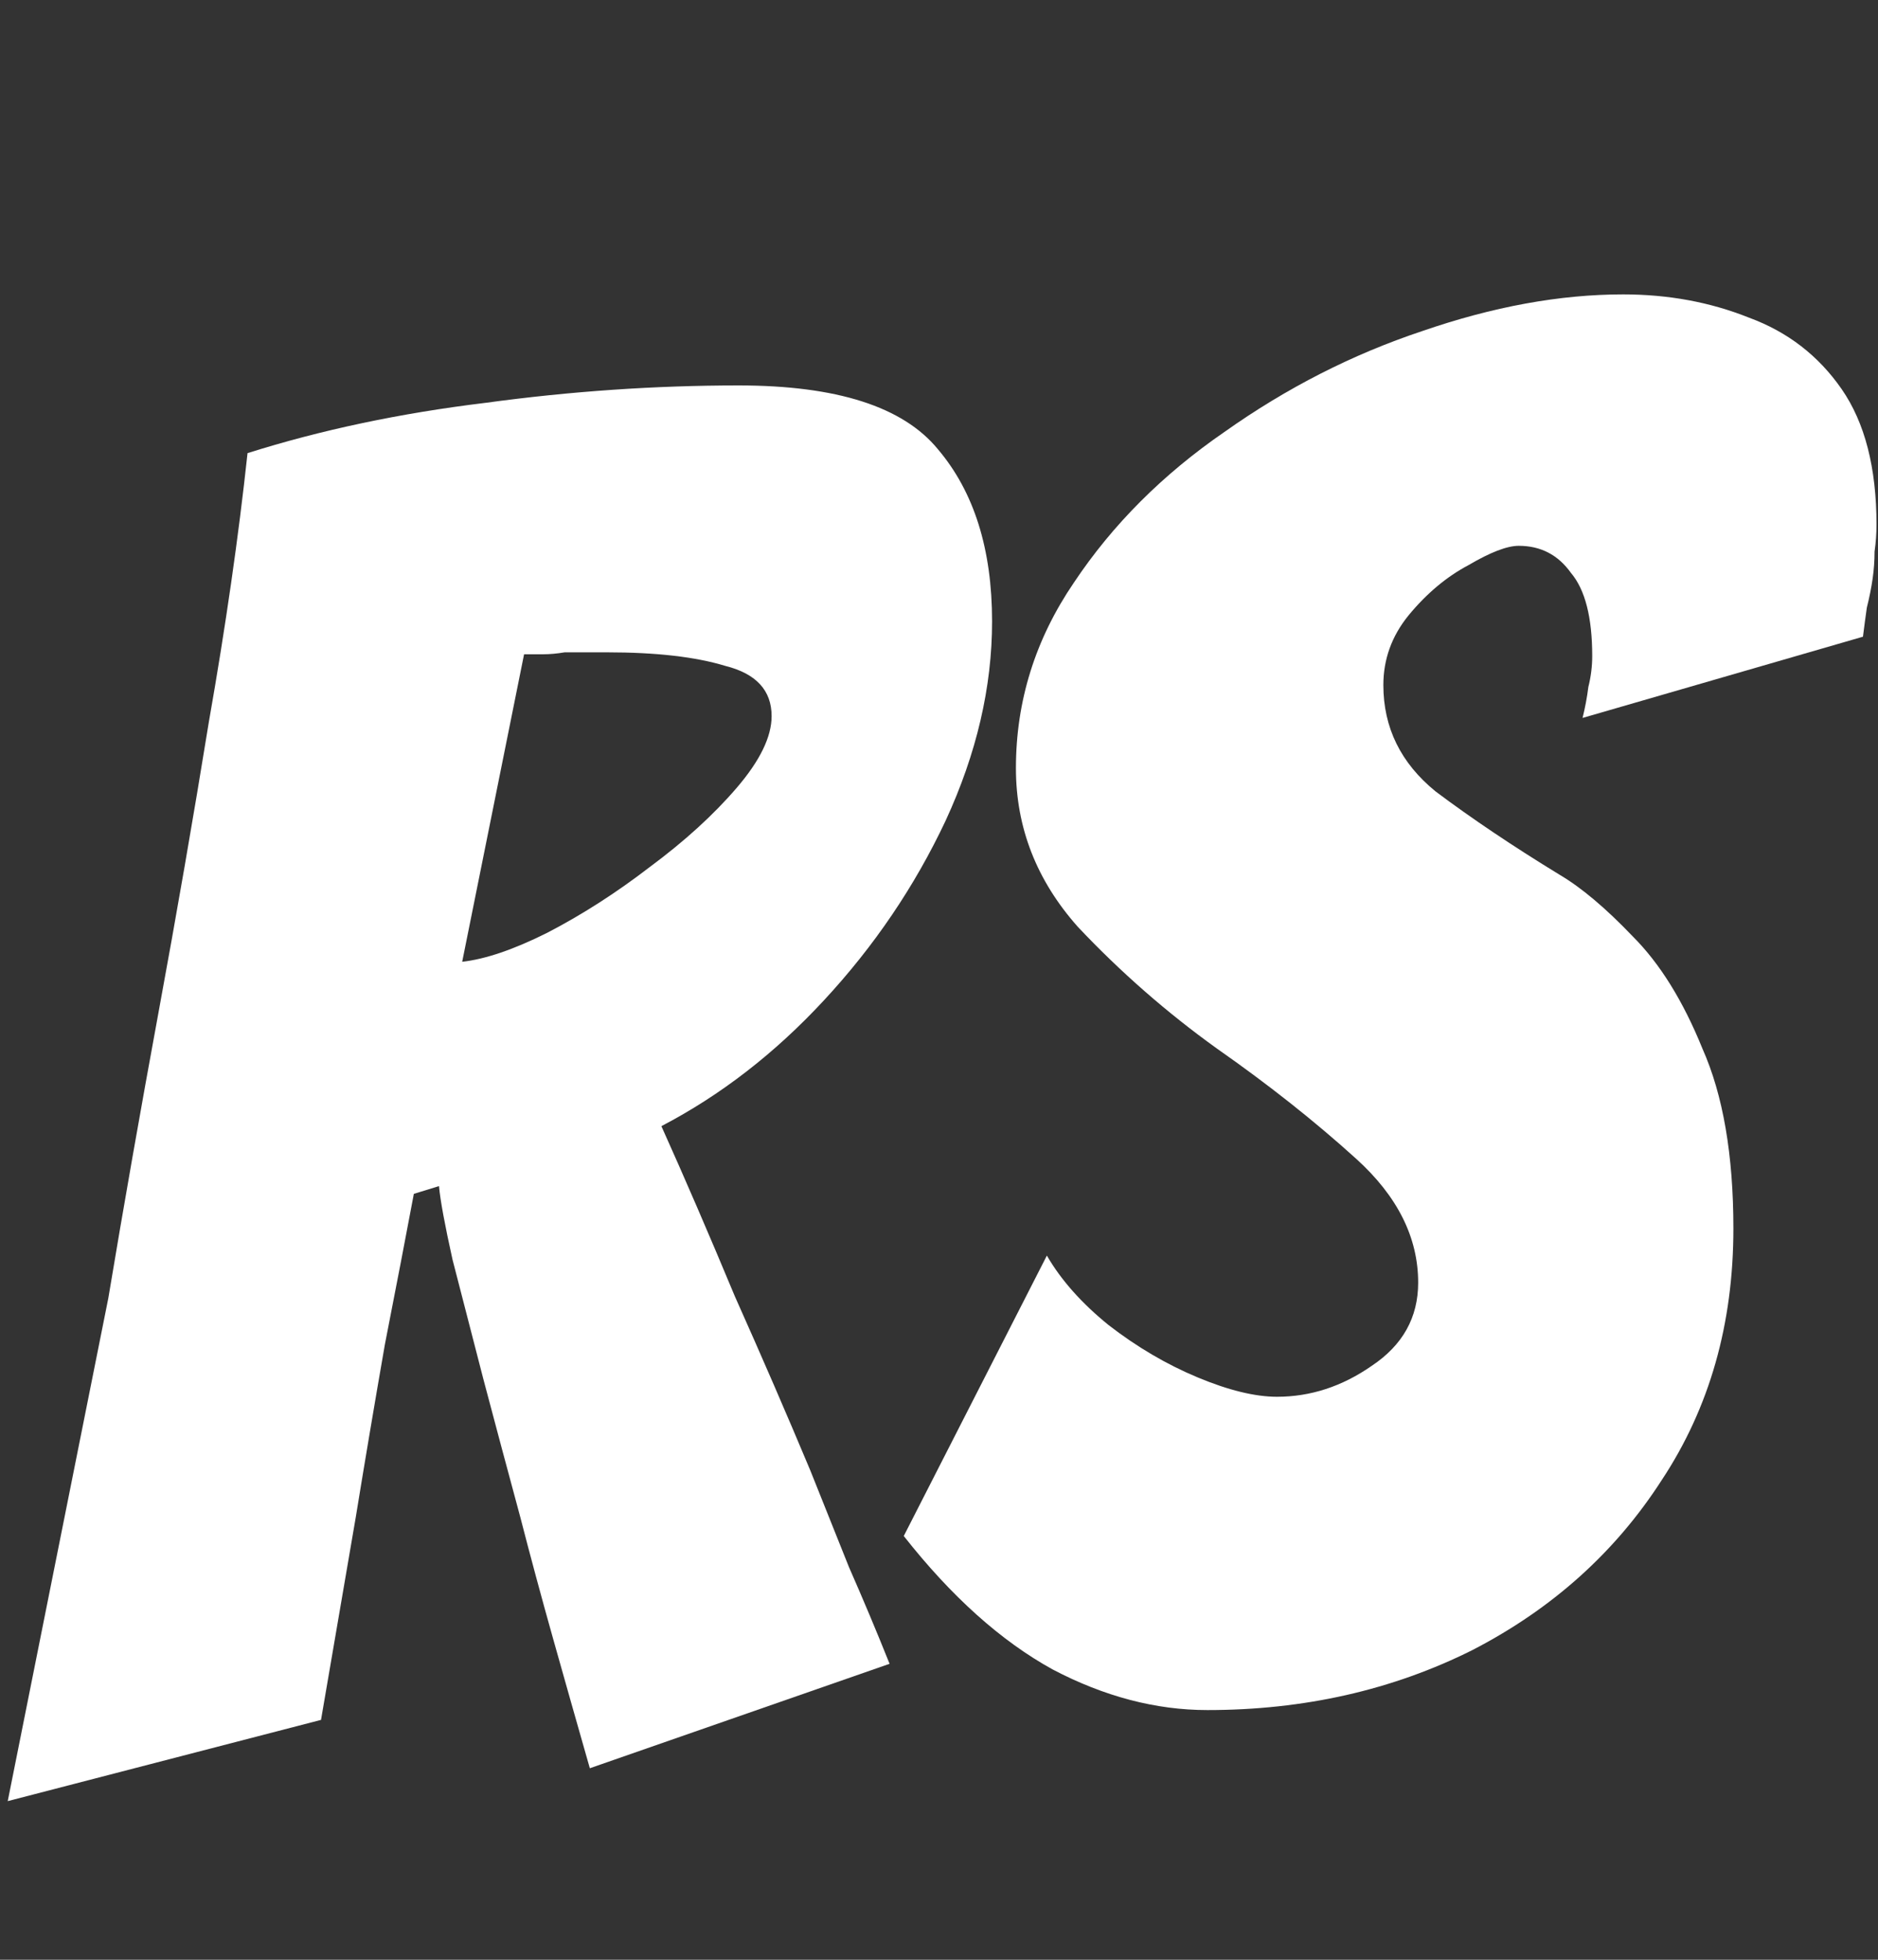 <svg width="437" height="456" viewBox="0 0 437 456" fill="none" xmlns="http://www.w3.org/2000/svg">
<rect x="0" y="0" width="437" height="456" fill="#333333" stroke="none"/>
<path d="M1.8 419.085L25.2 302.085C28.8 280.485 32.7 258.285 36.9 235.485C41.1 212.685 45 190.185 48.6 167.985C52.5 145.785 55.5 124.935 57.6 105.435C74.7 100.035 93.15 96.135 112.95 93.735C132.75 91.035 152.4 89.685 171.9 89.685C194.7 89.685 210.15 94.635 218.25 104.535C226.65 114.435 230.85 127.785 230.85 144.585C230.85 159.885 227.25 175.335 220.05 190.935C212.85 206.235 203.4 220.185 191.7 232.785C180.3 245.085 167.7 254.835 153.9 262.035C159.3 274.035 165 287.235 171 301.635C177.3 315.735 183.15 329.235 188.55 342.135C191.55 349.635 194.55 357.135 197.55 364.635C200.85 372.135 204 379.635 207 387.135L137.25 411.435C134.25 400.935 131.4 390.885 128.7 381.285C126 371.685 123.45 362.235 121.05 352.935C118.05 341.835 115.2 331.185 112.5 320.985C109.8 310.485 107.4 301.185 105.3 293.085C103.5 284.985 102.45 279.285 102.15 275.985L96.3 277.785C94.5 287.385 92.25 299.085 89.55 312.885C87.15 326.685 84.9 340.035 82.8 352.935L74.7 400.185L1.8 419.085ZM107.55 223.785C112.95 223.185 119.55 220.935 127.35 217.035C135.45 212.835 143.4 207.735 151.2 201.735C159.3 195.735 166.05 189.585 171.45 183.285C176.85 176.985 179.55 171.435 179.55 166.635C179.55 160.635 175.95 156.735 168.75 154.935C161.85 152.835 152.7 151.785 141.3 151.785H131.4C129.6 152.085 127.95 152.235 126.45 152.235C124.95 152.235 123.45 152.235 121.95 152.235L107.55 223.785Z" fill="white"/>
<path d="M280.95 397.9C268.95 397.9 256.95 394.75 244.95 388.45C232.95 381.85 221.4 371.5 210.3 357.4L243.6 292.15C246.9 297.85 251.7 303.25 258 308.35C264.6 313.45 271.5 317.5 278.7 320.5C285.9 323.5 292.05 325 297.15 325C304.95 325 312.3 322.6 319.2 317.8C326.4 313 330 306.55 330 298.45C330 287.95 325.2 278.35 315.6 269.65C306 260.95 295.2 252.4 283.2 244C271.5 235.6 260.7 226.15 250.8 215.65C241.2 204.85 236.4 192.55 236.4 178.75C236.4 163.15 240.9 148.75 249.9 135.55C258.9 122.05 270.6 110.35 285 100.45C299.4 90.25 314.7 82.45 330.9 77.05C347.4 71.35 363 68.5 377.7 68.5C388.2 68.5 397.95 70.3 406.95 73.9C415.95 77.2 423.15 82.75 428.55 90.55C433.95 98.35 436.65 108.85 436.65 122.05C436.65 124.15 436.5 126.25 436.2 128.35C436.2 130.45 436.05 132.55 435.75 134.65C435.45 136.75 435 139 434.4 141.4C434.1 143.5 433.8 145.75 433.5 148.15L368.25 167.05C368.85 164.65 369.3 162.25 369.6 159.85C370.2 157.45 370.5 155.05 370.5 152.65C370.5 143.65 368.85 137.2 365.55 133.3C362.55 129.1 358.5 127 353.4 127C350.7 127 346.8 128.5 341.7 131.5C336.6 134.2 331.95 138.1 327.75 143.2C323.85 148 321.9 153.4 321.9 159.4C321.9 169.3 325.95 177.55 334.05 184.15C342.45 190.45 352.05 196.9 362.85 203.5C367.95 206.5 373.65 211.3 379.95 217.9C386.25 224.2 391.65 232.9 396.15 244C400.95 254.8 403.35 268.75 403.35 285.85C403.35 308.05 397.8 327.55 386.7 344.35C375.9 361.15 361.2 374.35 342.6 383.95C324 393.25 303.45 397.9 280.95 397.9Z" fill="white"/>
</svg>
